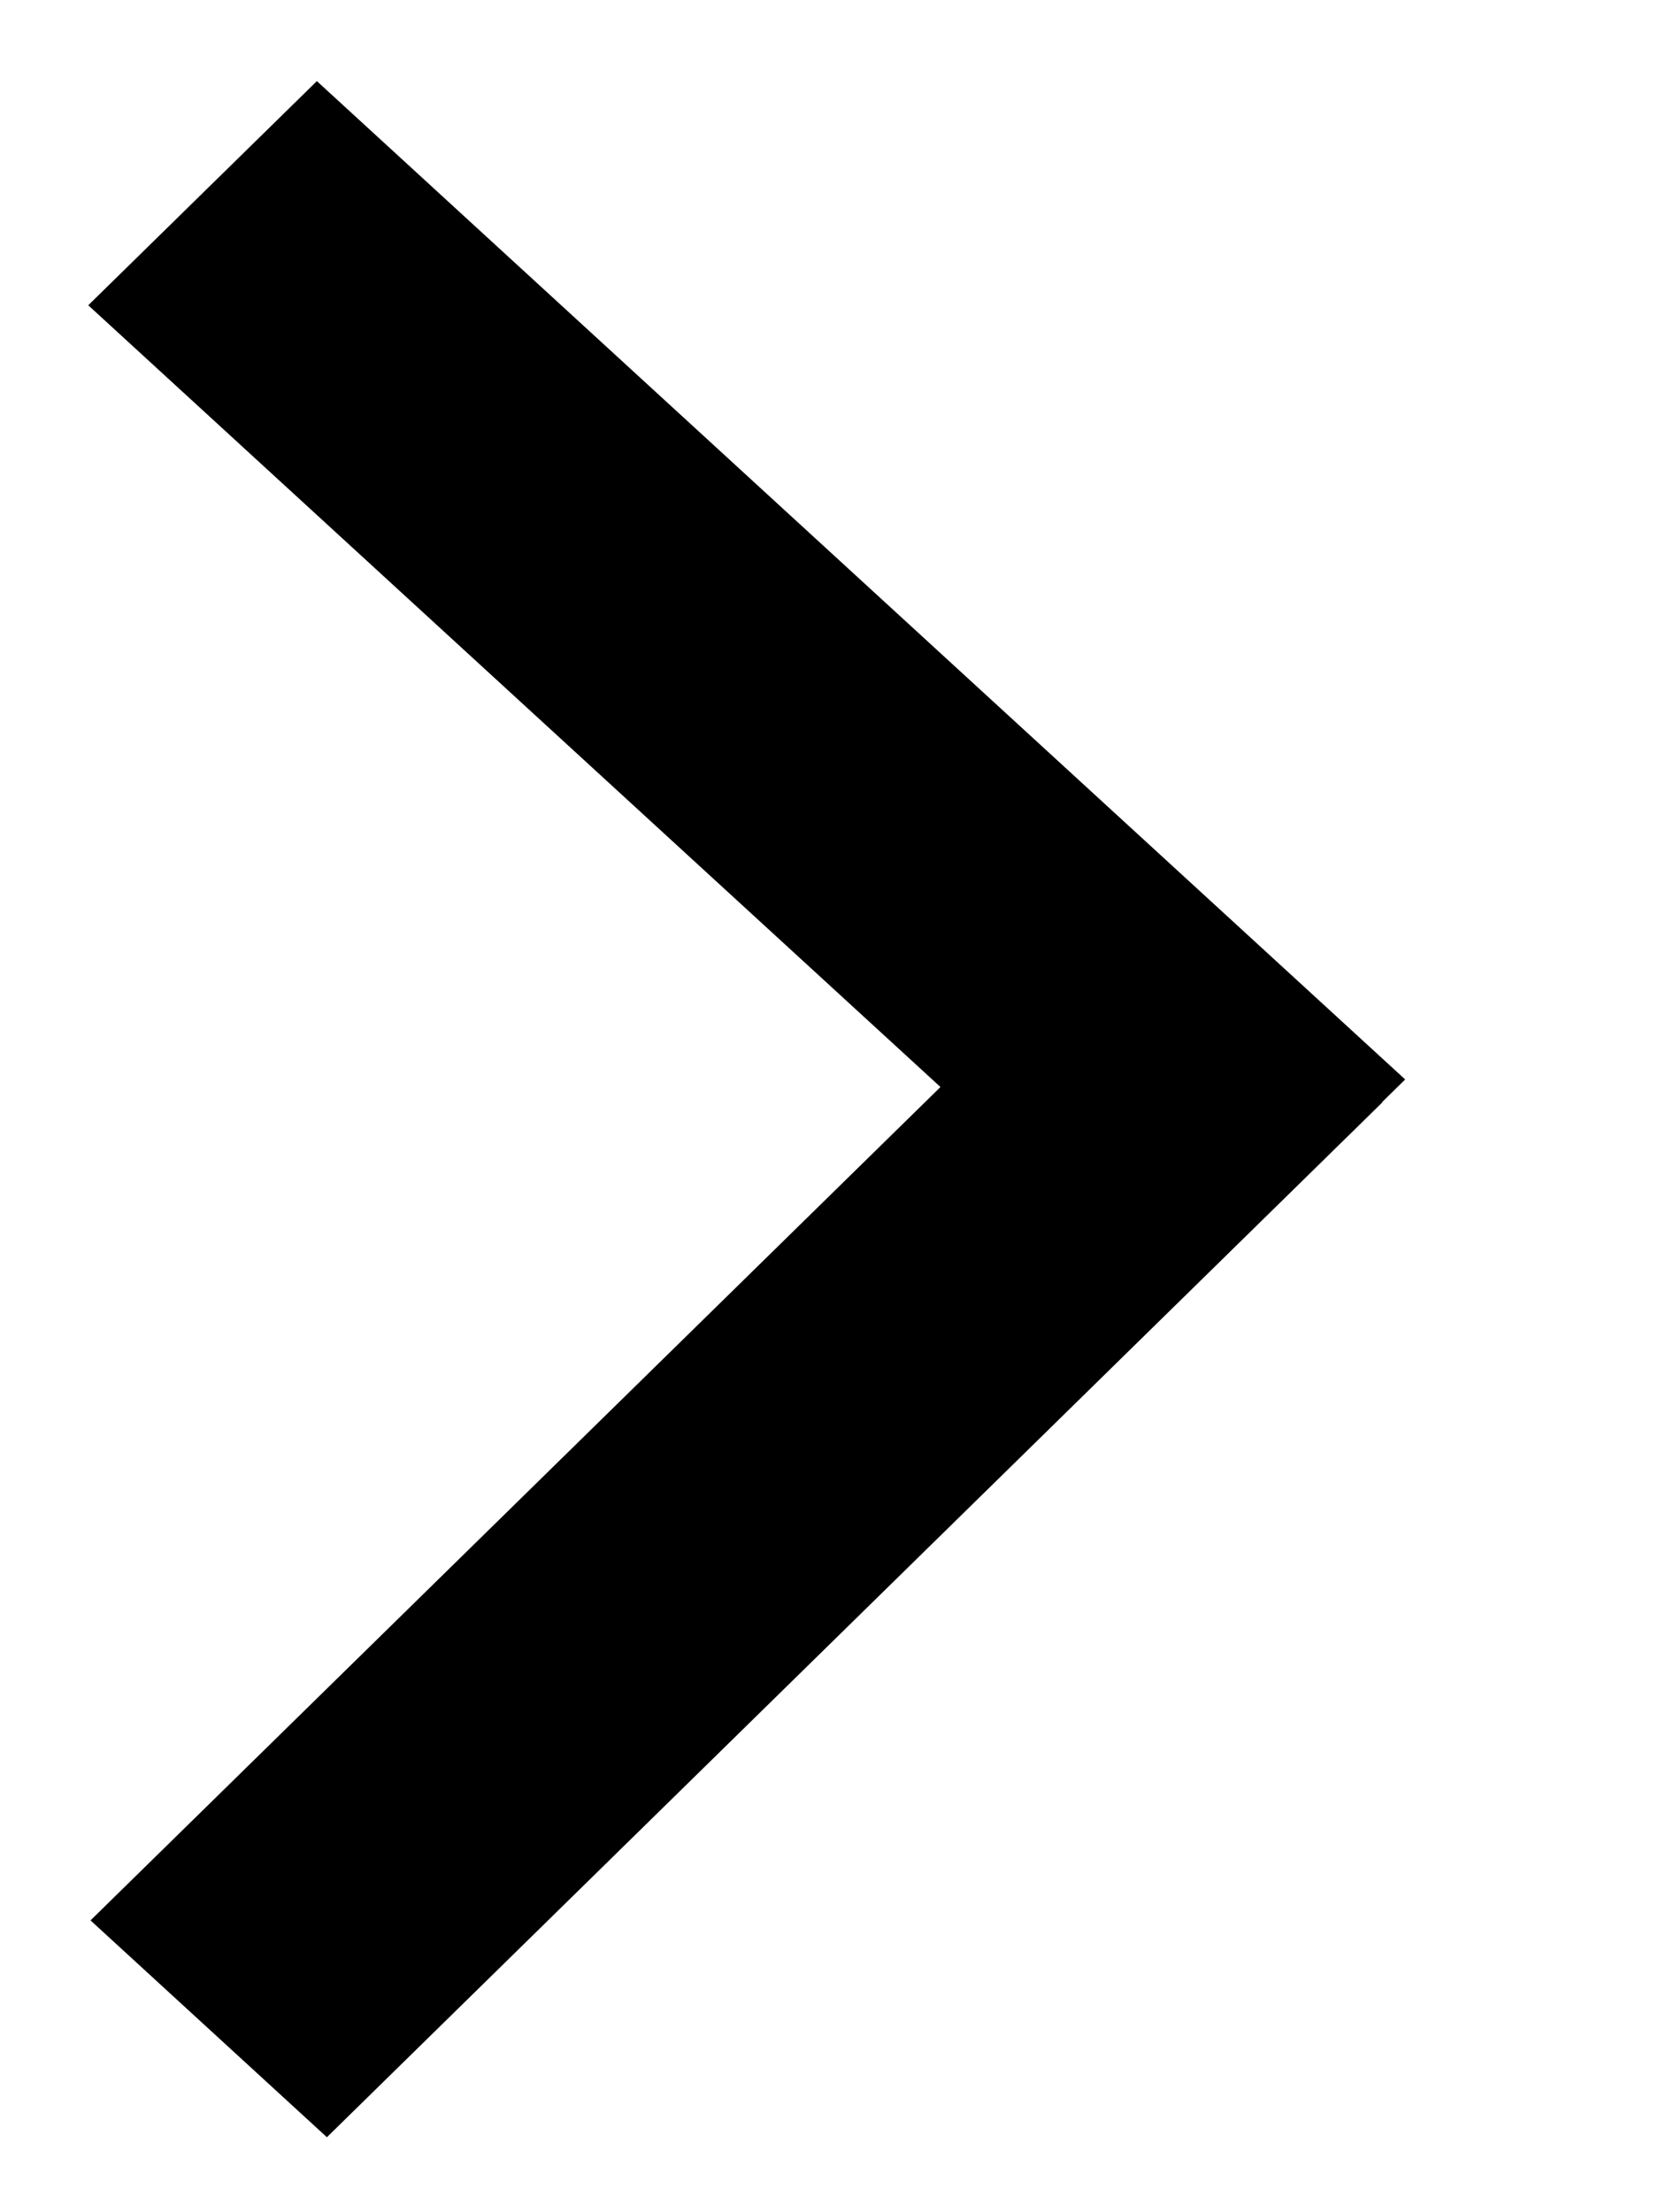 <svg width="9" height="12" viewBox="0 0 9 12" fill="none" xmlns="http://www.w3.org/2000/svg">
<rect width="8.011" height="1.737" transform="matrix(0.737 0.676 -0.714 0.7 1.719 0.44)" fill="black"/>
<rect width="8.02" height="1.74" transform="matrix(0.714 -0.7 0.737 0.676 0.491 10.417)" fill="black"/>
</svg>
